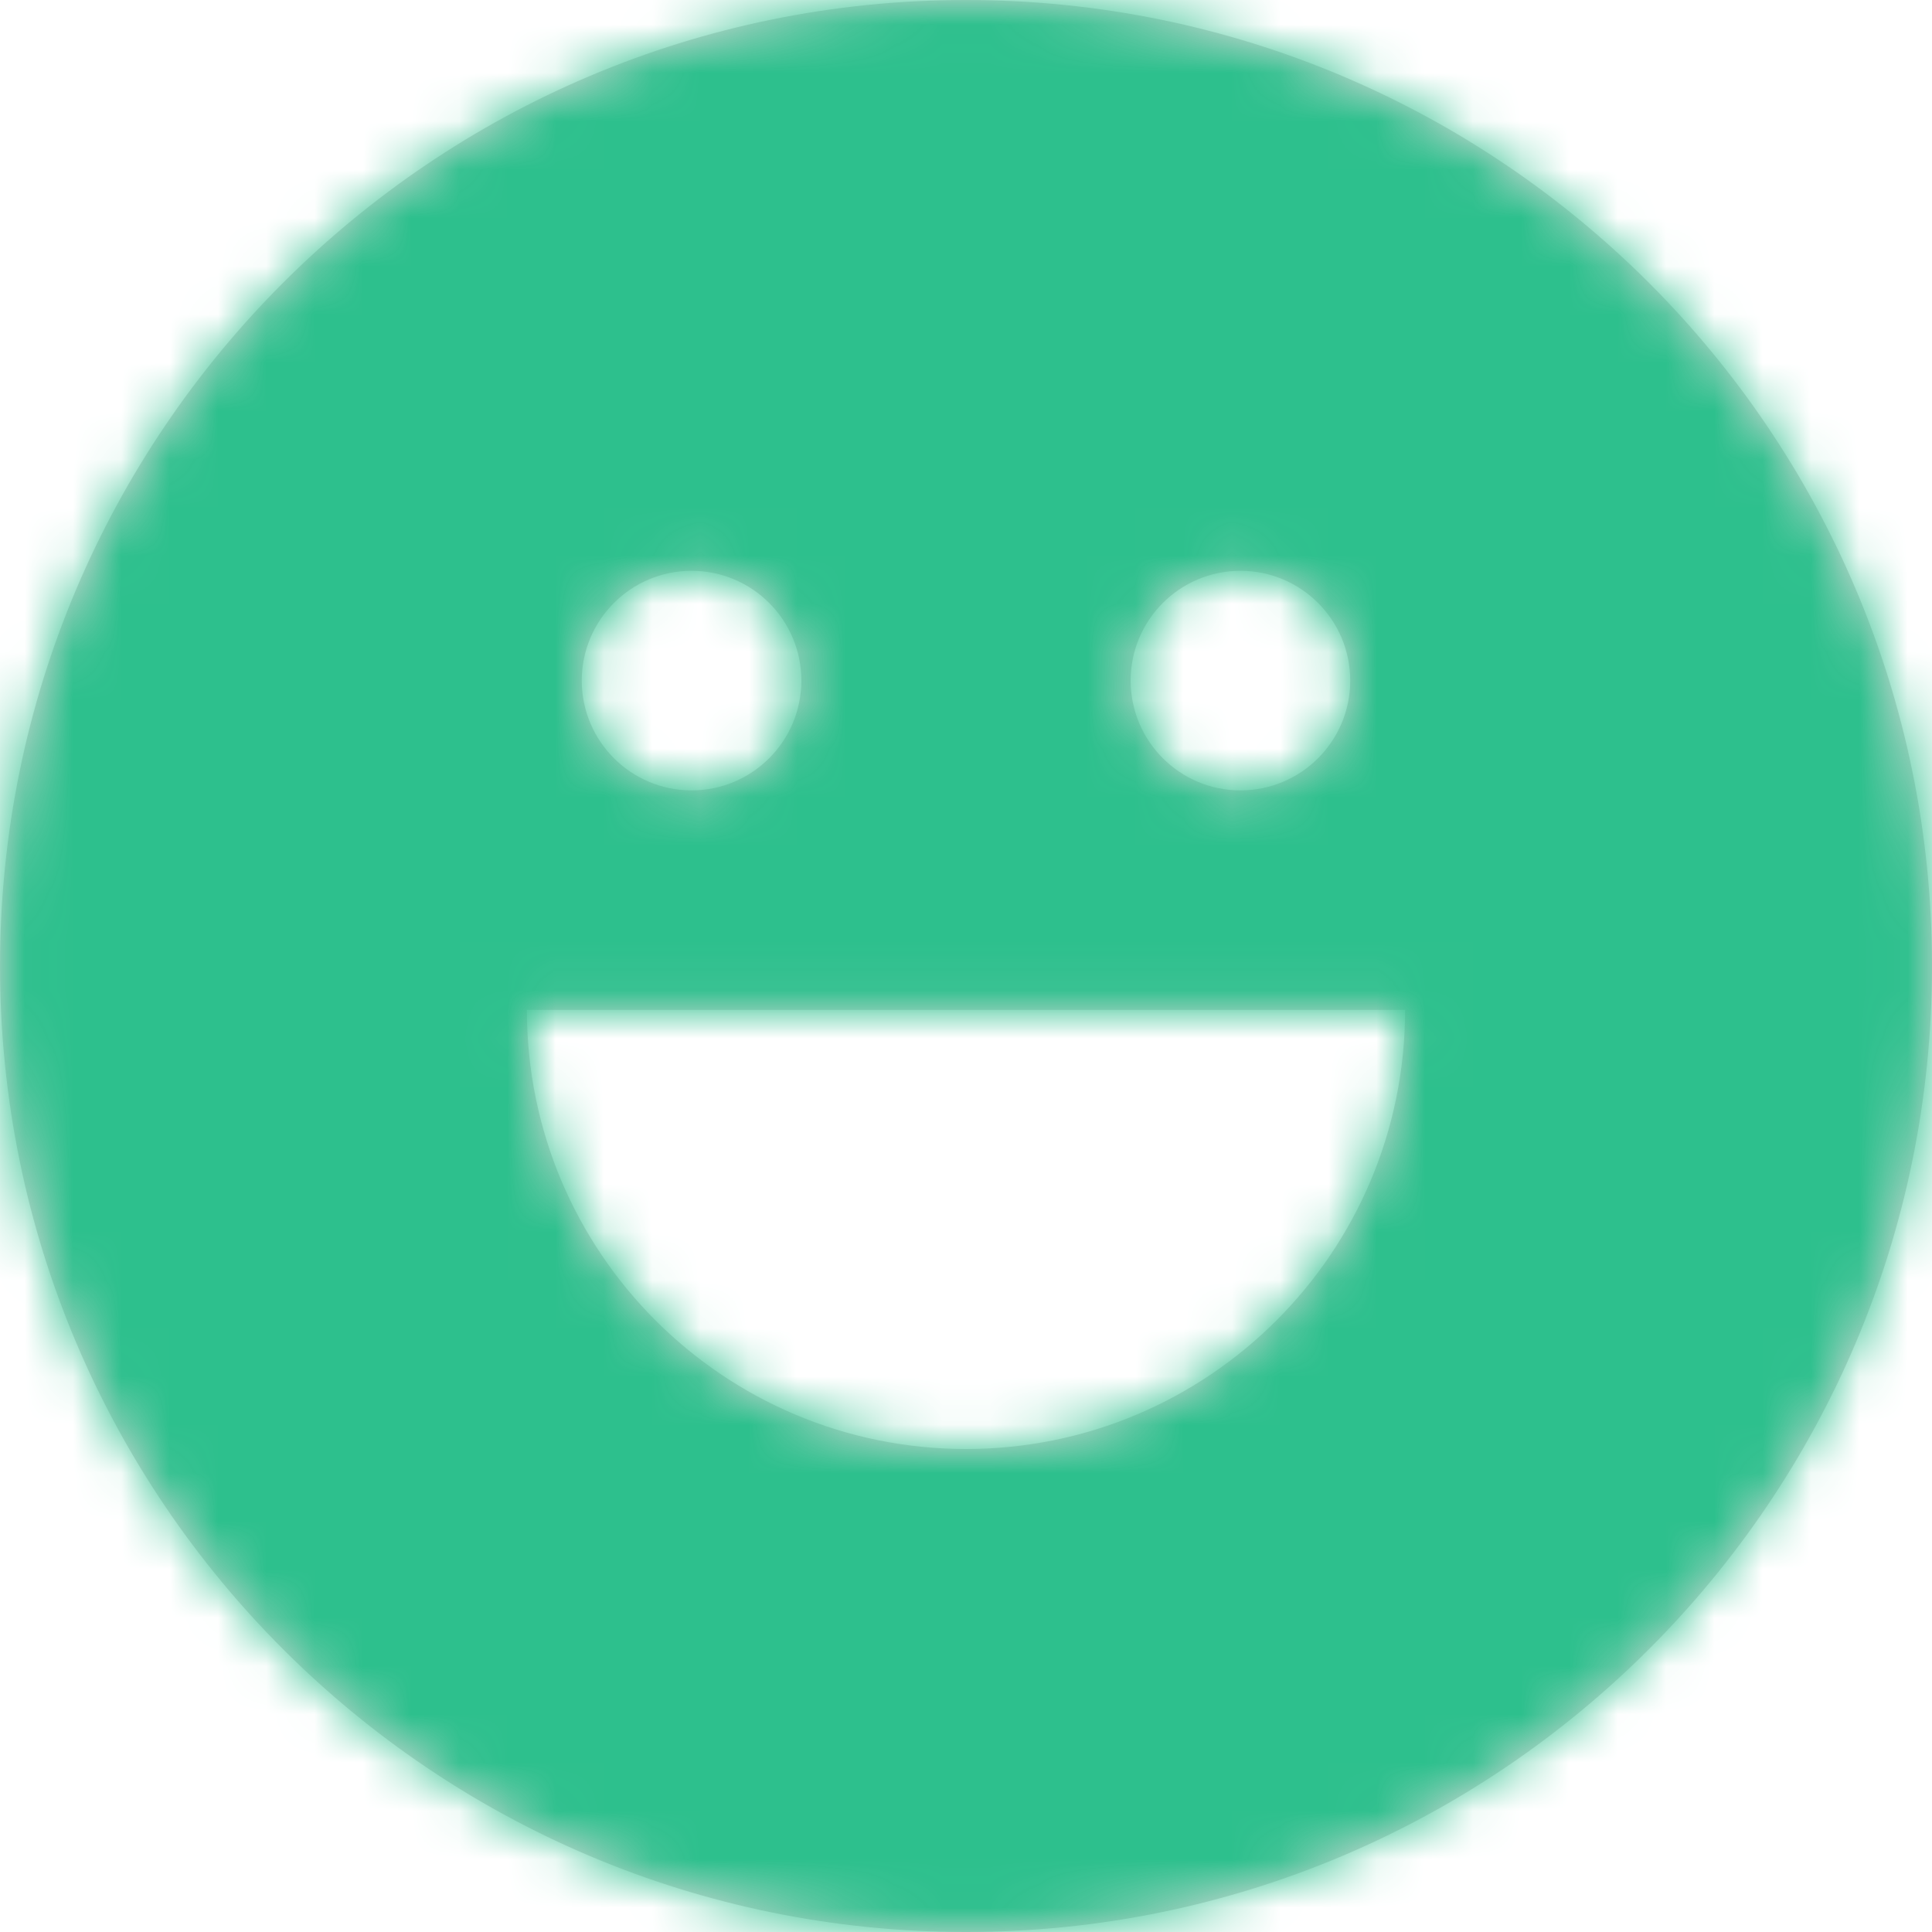 <?xml version="1.0" encoding="UTF-8"?>
<svg width="40px" height="40px" viewBox="0 0 40 40" version="1.1" xmlns="http://www.w3.org/2000/svg" xmlns:xlink="http://www.w3.org/1999/xlink">
    <!-- Generator: Sketch 45.2 (43514) - http://www.bohemiancoding.com/sketch -->
    <title>1.A/Icon/60x60/Smile Copy 17</title>
    <desc>Created with Sketch.</desc>
    <defs>
        <path d="M20,40 C8.954,40 0,31.046 0,20 C0,8.954 8.954,0 20,0 C31.046,0 40,8.954 40,20 C40,31.046 31.046,40 20,40 Z M20,30 C25.021,30 29.091,25.93 29.091,20.909 C29.091,20.909 10.909,20.909 10.909,20.909 C10.909,25.93 14.979,30 20,30 Z M14.318,16.364 C15.573,16.364 16.591,15.346 16.591,14.091 C16.591,12.836 15.573,11.818 14.318,11.818 C13.063,11.818 12.045,12.836 12.045,14.091 C12.045,15.346 13.063,16.364 14.318,16.364 Z M25.682,16.364 C26.937,16.364 27.955,15.346 27.955,14.091 C27.955,12.836 26.937,11.818 25.682,11.818 C24.427,11.818 23.409,12.836 23.409,14.091 C23.409,15.346 24.427,16.364 25.682,16.364 Z" id="path-1"></path>
    </defs>
    <g id="Homepages" stroke="none" stroke-width="1" fill="none" fill-rule="evenodd">
        <g id="Carrer-Page" transform="translate(-956, -1827)">
            <g id="1.A/Icon/60x60/Smile" transform="translate(946, 1817)">
                <g id="Colors/Blue" transform="translate(10, 10)">
                    <mask id="mask-2" fill="white">
                        <use xlink:href="#path-1"></use>
                    </mask>
                    <use id="Mask" fill="#D8D8D8" xlink:href="#path-1"></use>
                    <g id="1.A/Colors/Green" mask="url(#mask-2)" fill="#2DC08D">
                        <g transform="translate(-10, -10)" id="Rectangle-2-Copy-3">
                            <rect x="0" y="0" width="60" height="60"></rect>
                        </g>
                    </g>
                </g>
            </g>
        </g>
    </g>
</svg>